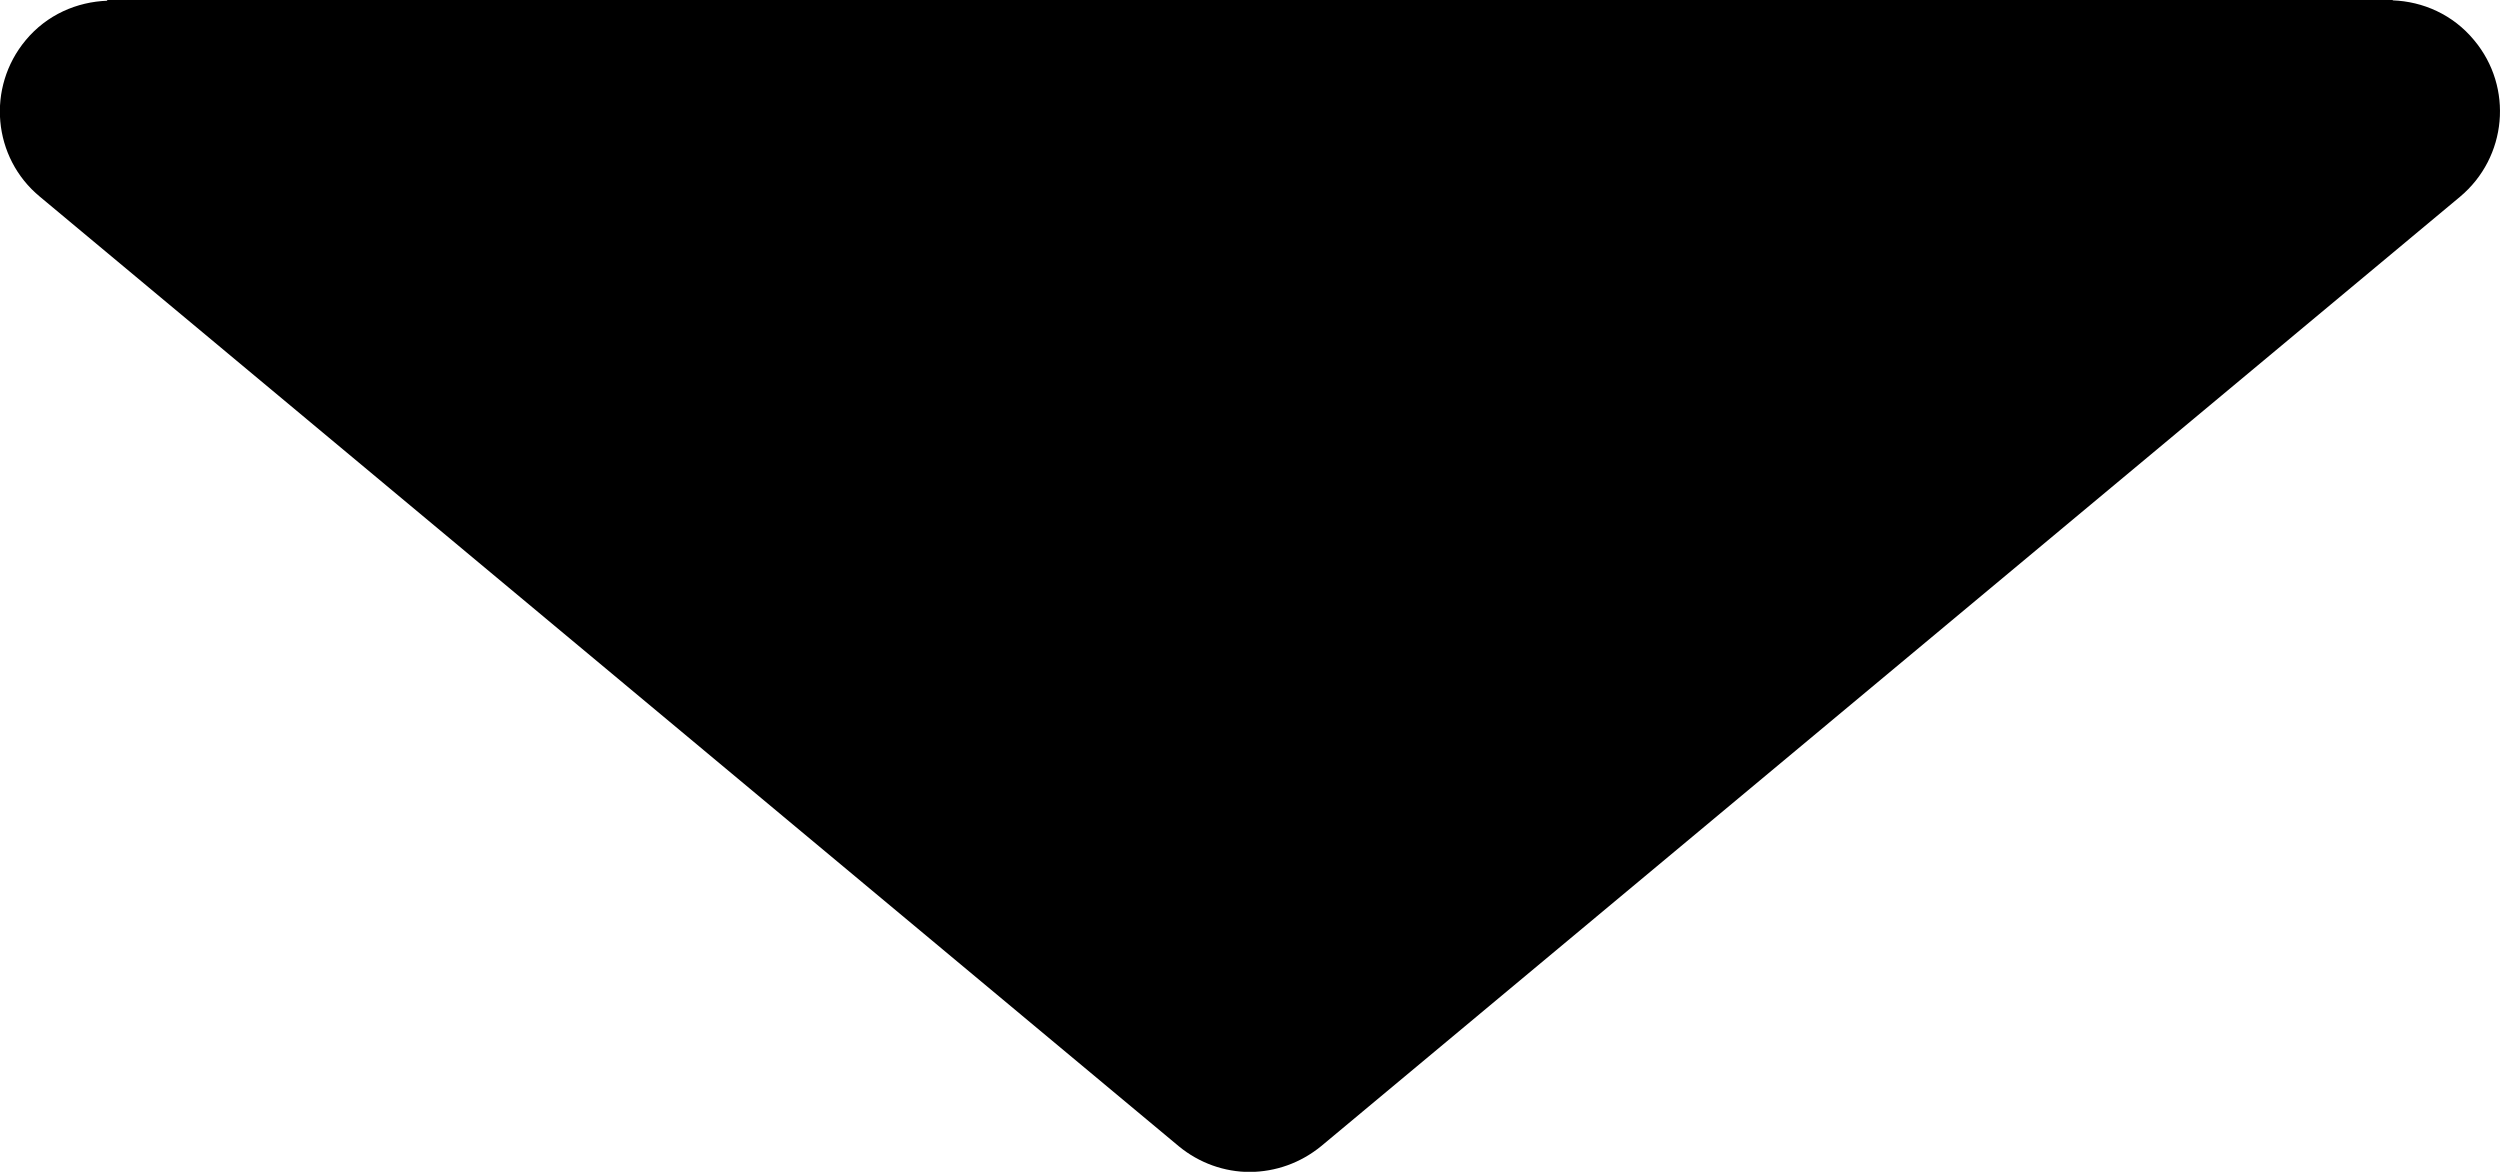 <svg baseProfile="tiny" xmlns="http://www.w3.org/2000/svg" width="14" height="6.562" viewBox="5199.414 90.176 14 6.562"><path d="M5206.813 96.594l6.377-5.316c.264-.221.3-.613.079-.877-.118-.143-.286-.217-.457-.223l.003-.002h-12.803l.004.004c-.171.006-.339.078-.458.221-.22.264-.186.658.08.877l6.376 5.316c.116.096.258.145.399.145.144-.001.284-.05.4-.145"/></svg>